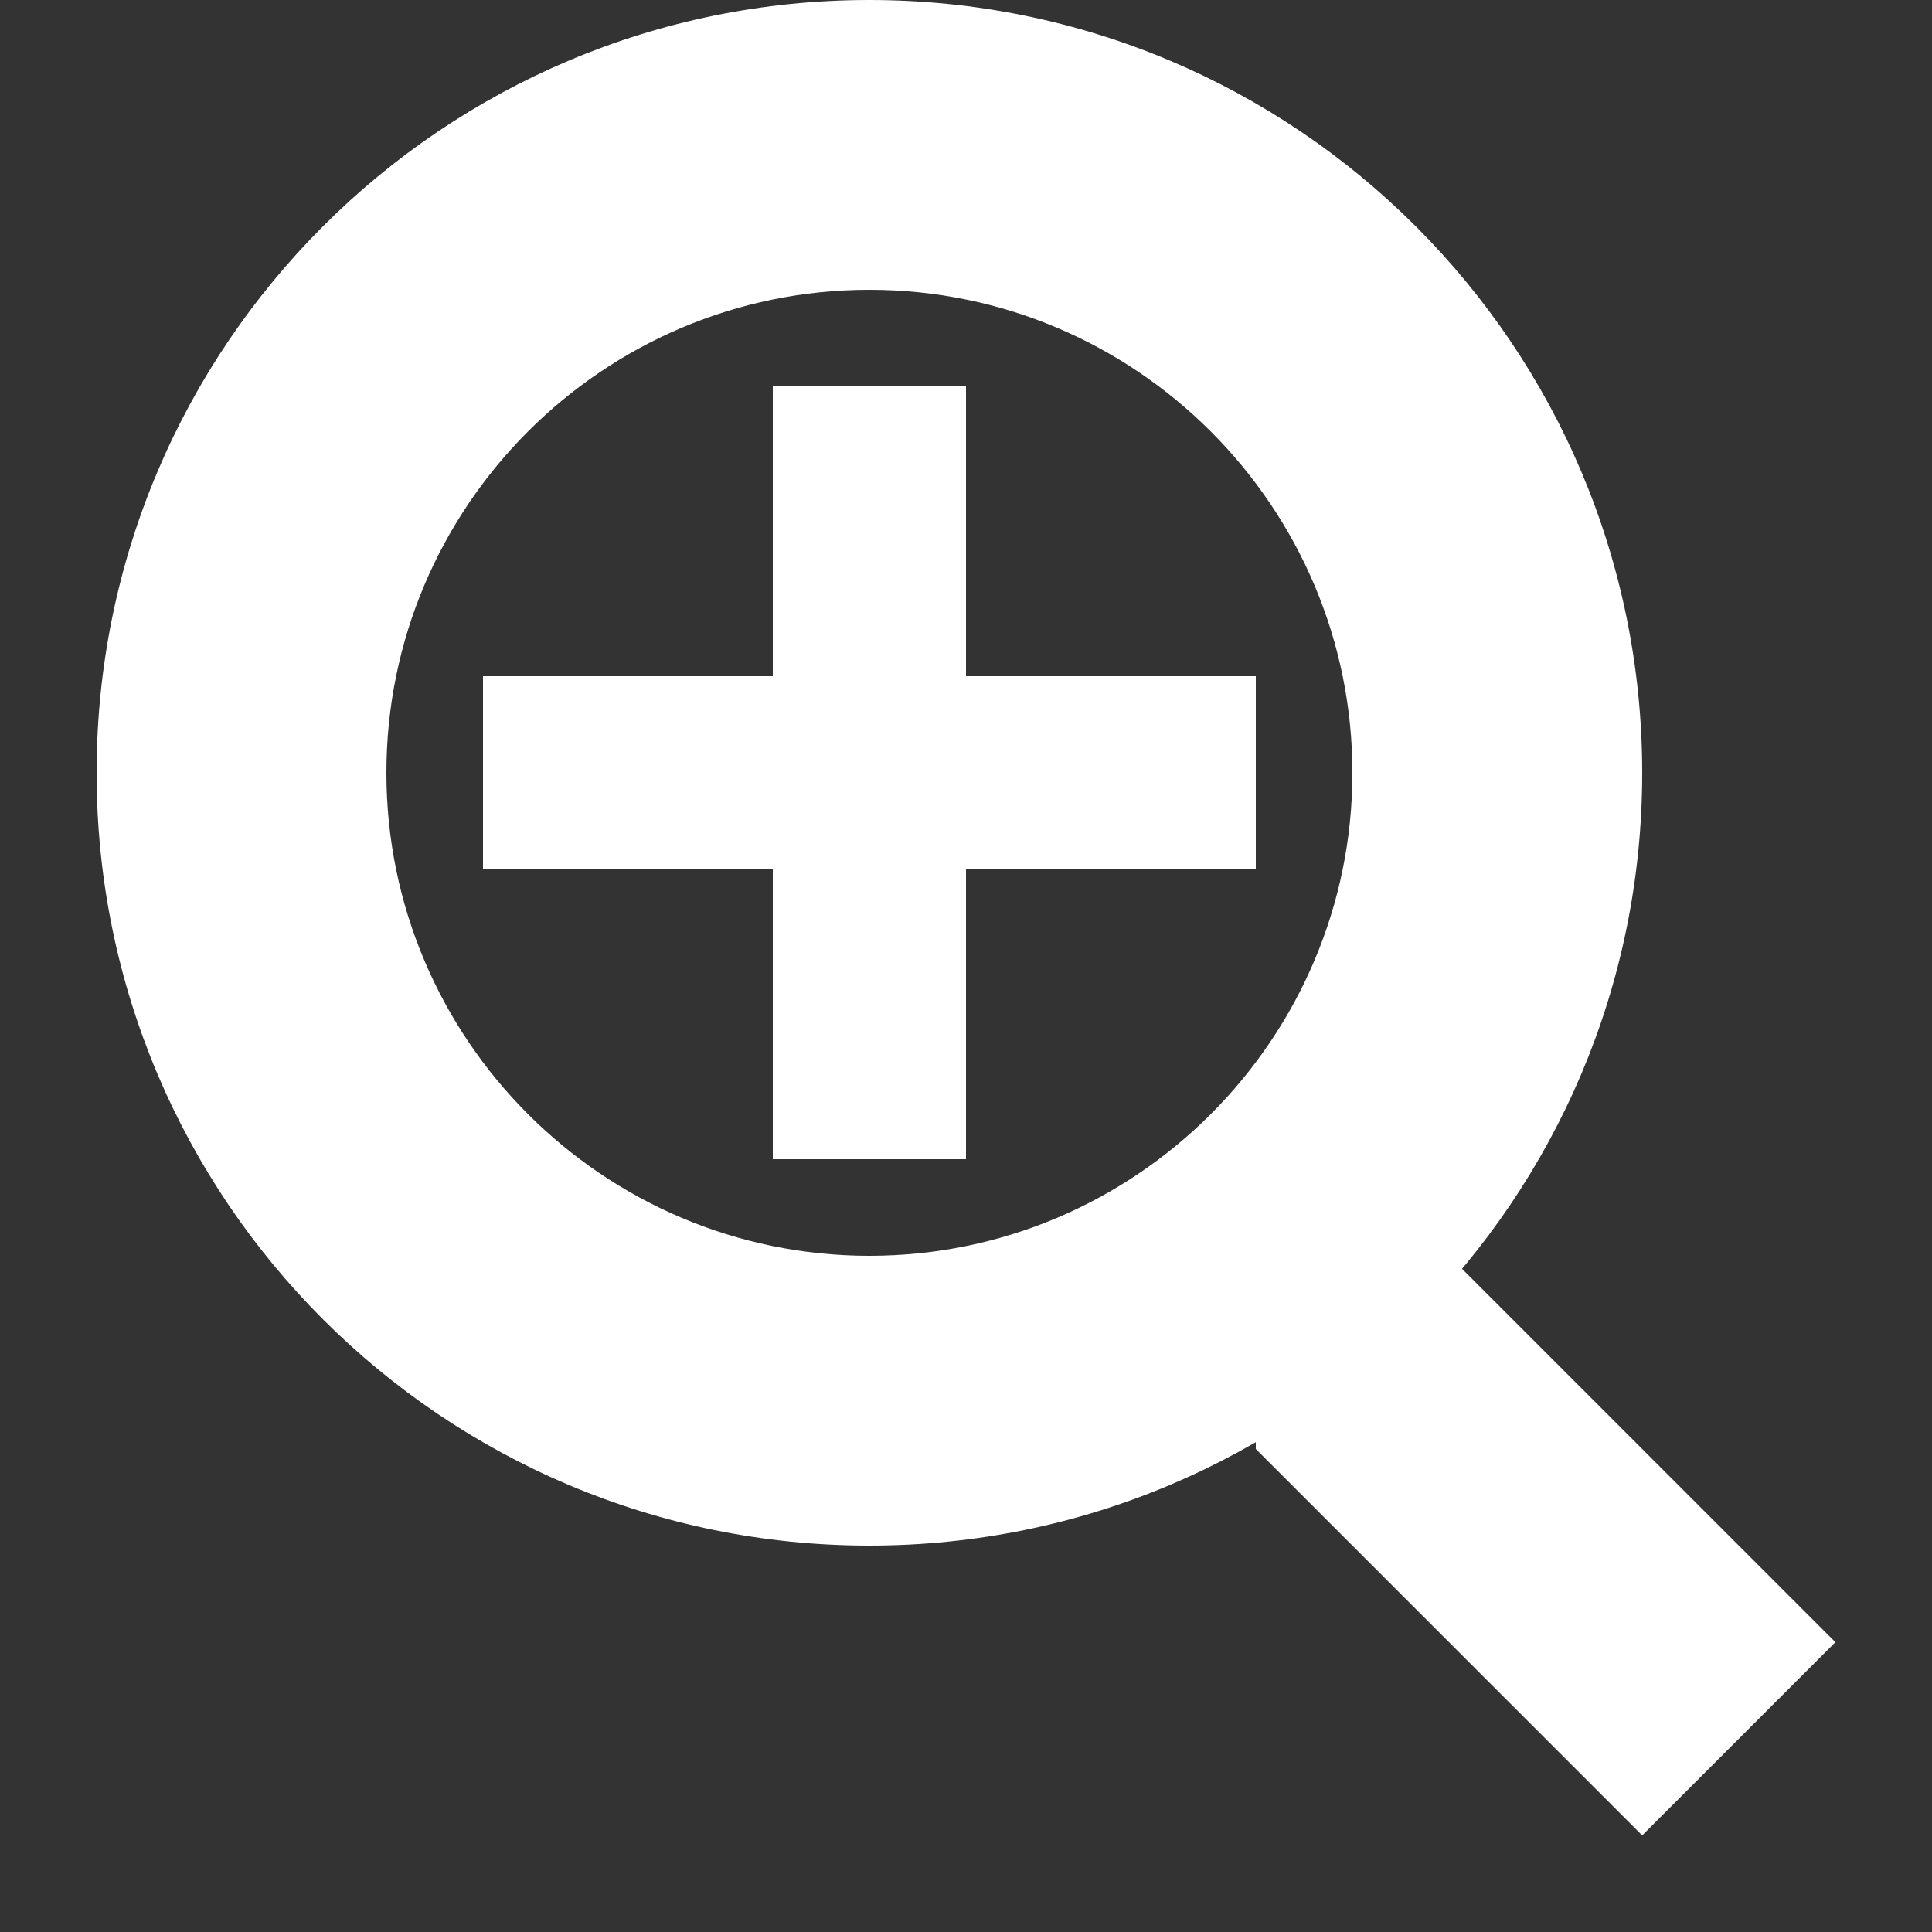 <?xml version="1.0" encoding="UTF-8" standalone="no"?>
<svg width="20px" height="20px" viewBox="0 0 20 20" version="1.1" xmlns="http://www.w3.org/2000/svg" xmlns:xlink="http://www.w3.org/1999/xlink">
    <rect x="0" y="0" width="20" height="20" fill="#333333" stroke="none"/>
    <!-- Generator: Sketch 46.2 (44496) - http://www.bohemiancoding.com/sketch -->
    <title>f-rbcom-rbtickets-icon-zoom-dark-20x20</title>
    <desc>Created with Sketch.</desc>
    <defs></defs>
    <g id="Symbols" stroke="none" stroke-width="1" fill="none" fill-rule="evenodd">
        <g id="f-rbcom-rbtickets-icon-zoom-dark-20x20">
            <g>
                <g id="icon__bounds">
                    <rect id="bounds" x="0" y="0" width="20" height="20"></rect>
                </g>
                <g id="icon__shape" transform="translate(1, 0)" fill="#FFFFFF">
                    <path d="M0,8.001 C0,12.418 3.581,16 7.999,16 C12.418,16 16,12.418 16,8.001 C16,3.582 12.418,0 7.999,0 C3.581,0 0,3.582 0,8.001 Z M8,3 C10.756,3 13,5.243 13,8 C13,10.757 10.756,13 8,13 C5.243,13 3,10.757 3,8 C3,5.243 5.243,3 8,3" id="shape"></path>
                    <polygon id="Fill-3" points="18 17 14 13 12 13 12 15 16 19"></polygon>
                    <rect id="Rectangle" transform="translate(8, 8) rotate(90) translate(-8, -8) " x="7" y="4" width="2" height="8"></rect>
                    <rect id="Rectangle" x="7" y="4" width="2" height="8"></rect>
                </g>
            </g>
        </g>
    </g>
</svg>